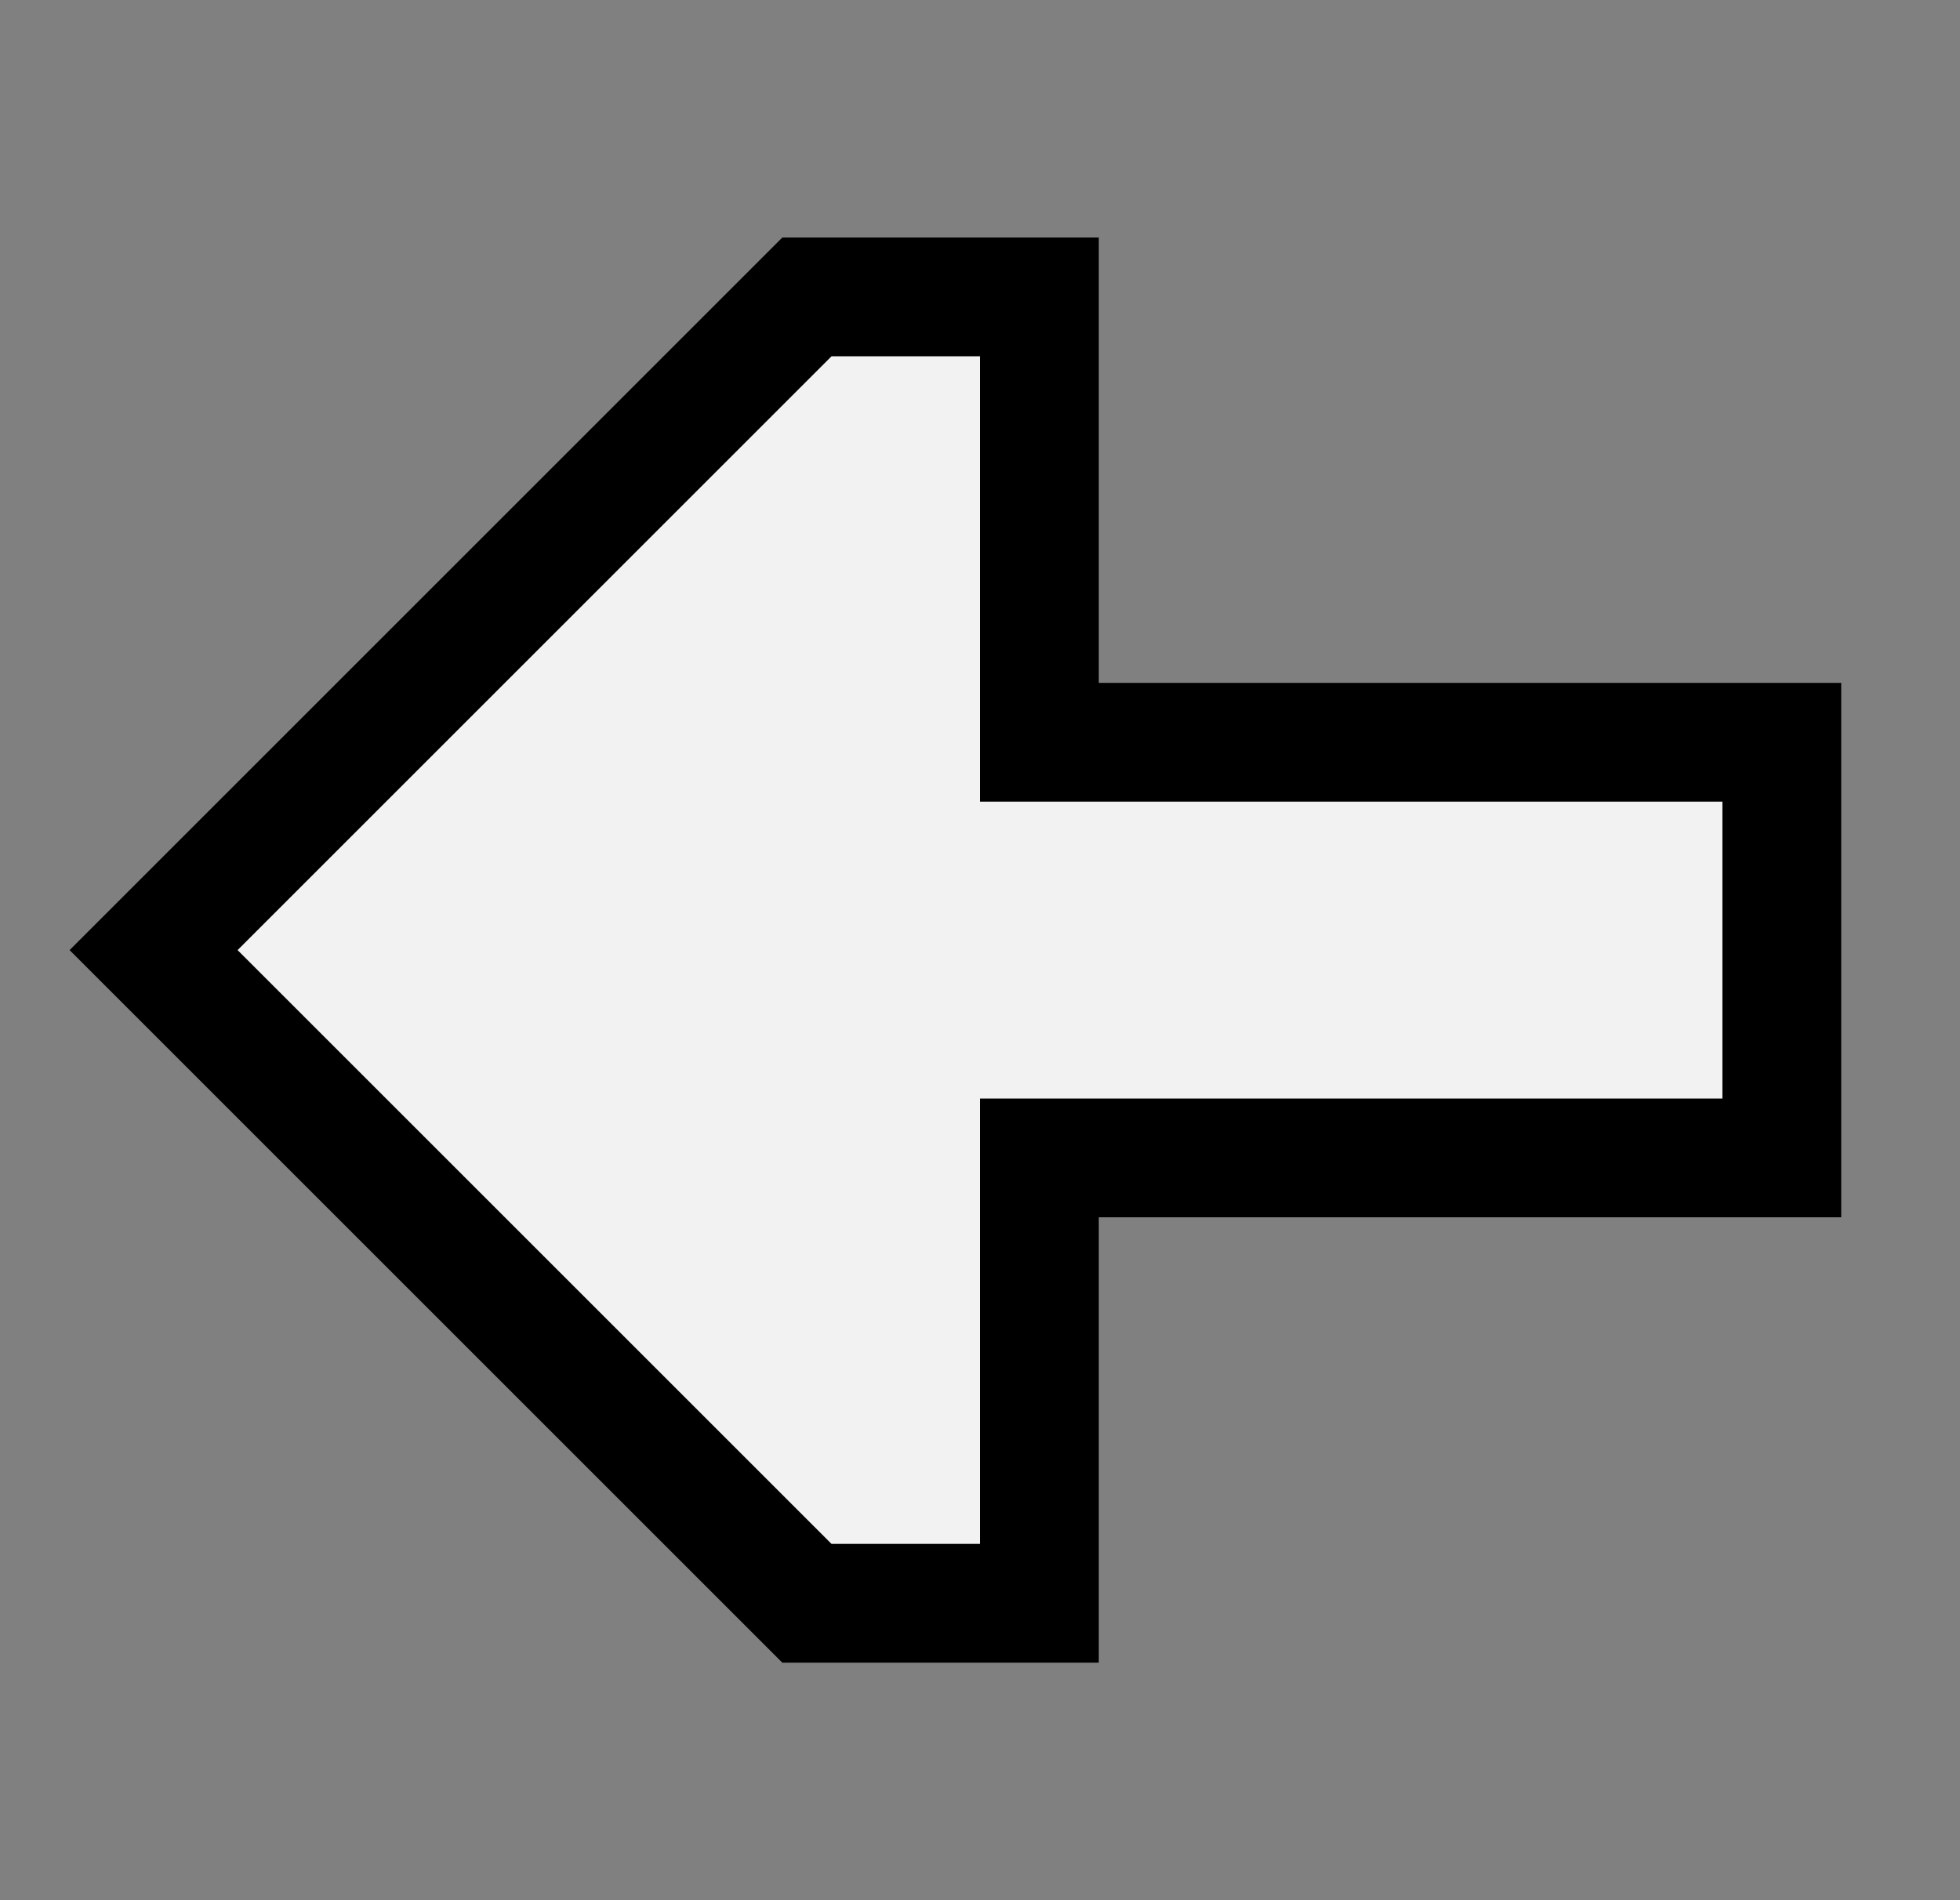 <svg width="33" height="32" viewBox="0 0 33 32" fill="none" xmlns="http://www.w3.org/2000/svg">
<rect x="0" y="0" width="33" height="32" fill="#808080" stroke="none"/>
<path d="M17.5 5V12.5H30V19.5H17.5V27H13.586L2.586 16L13.586 5H17.5Z" fill="#F1F2F1" stroke="black" stroke-width="2"/>
</svg>
